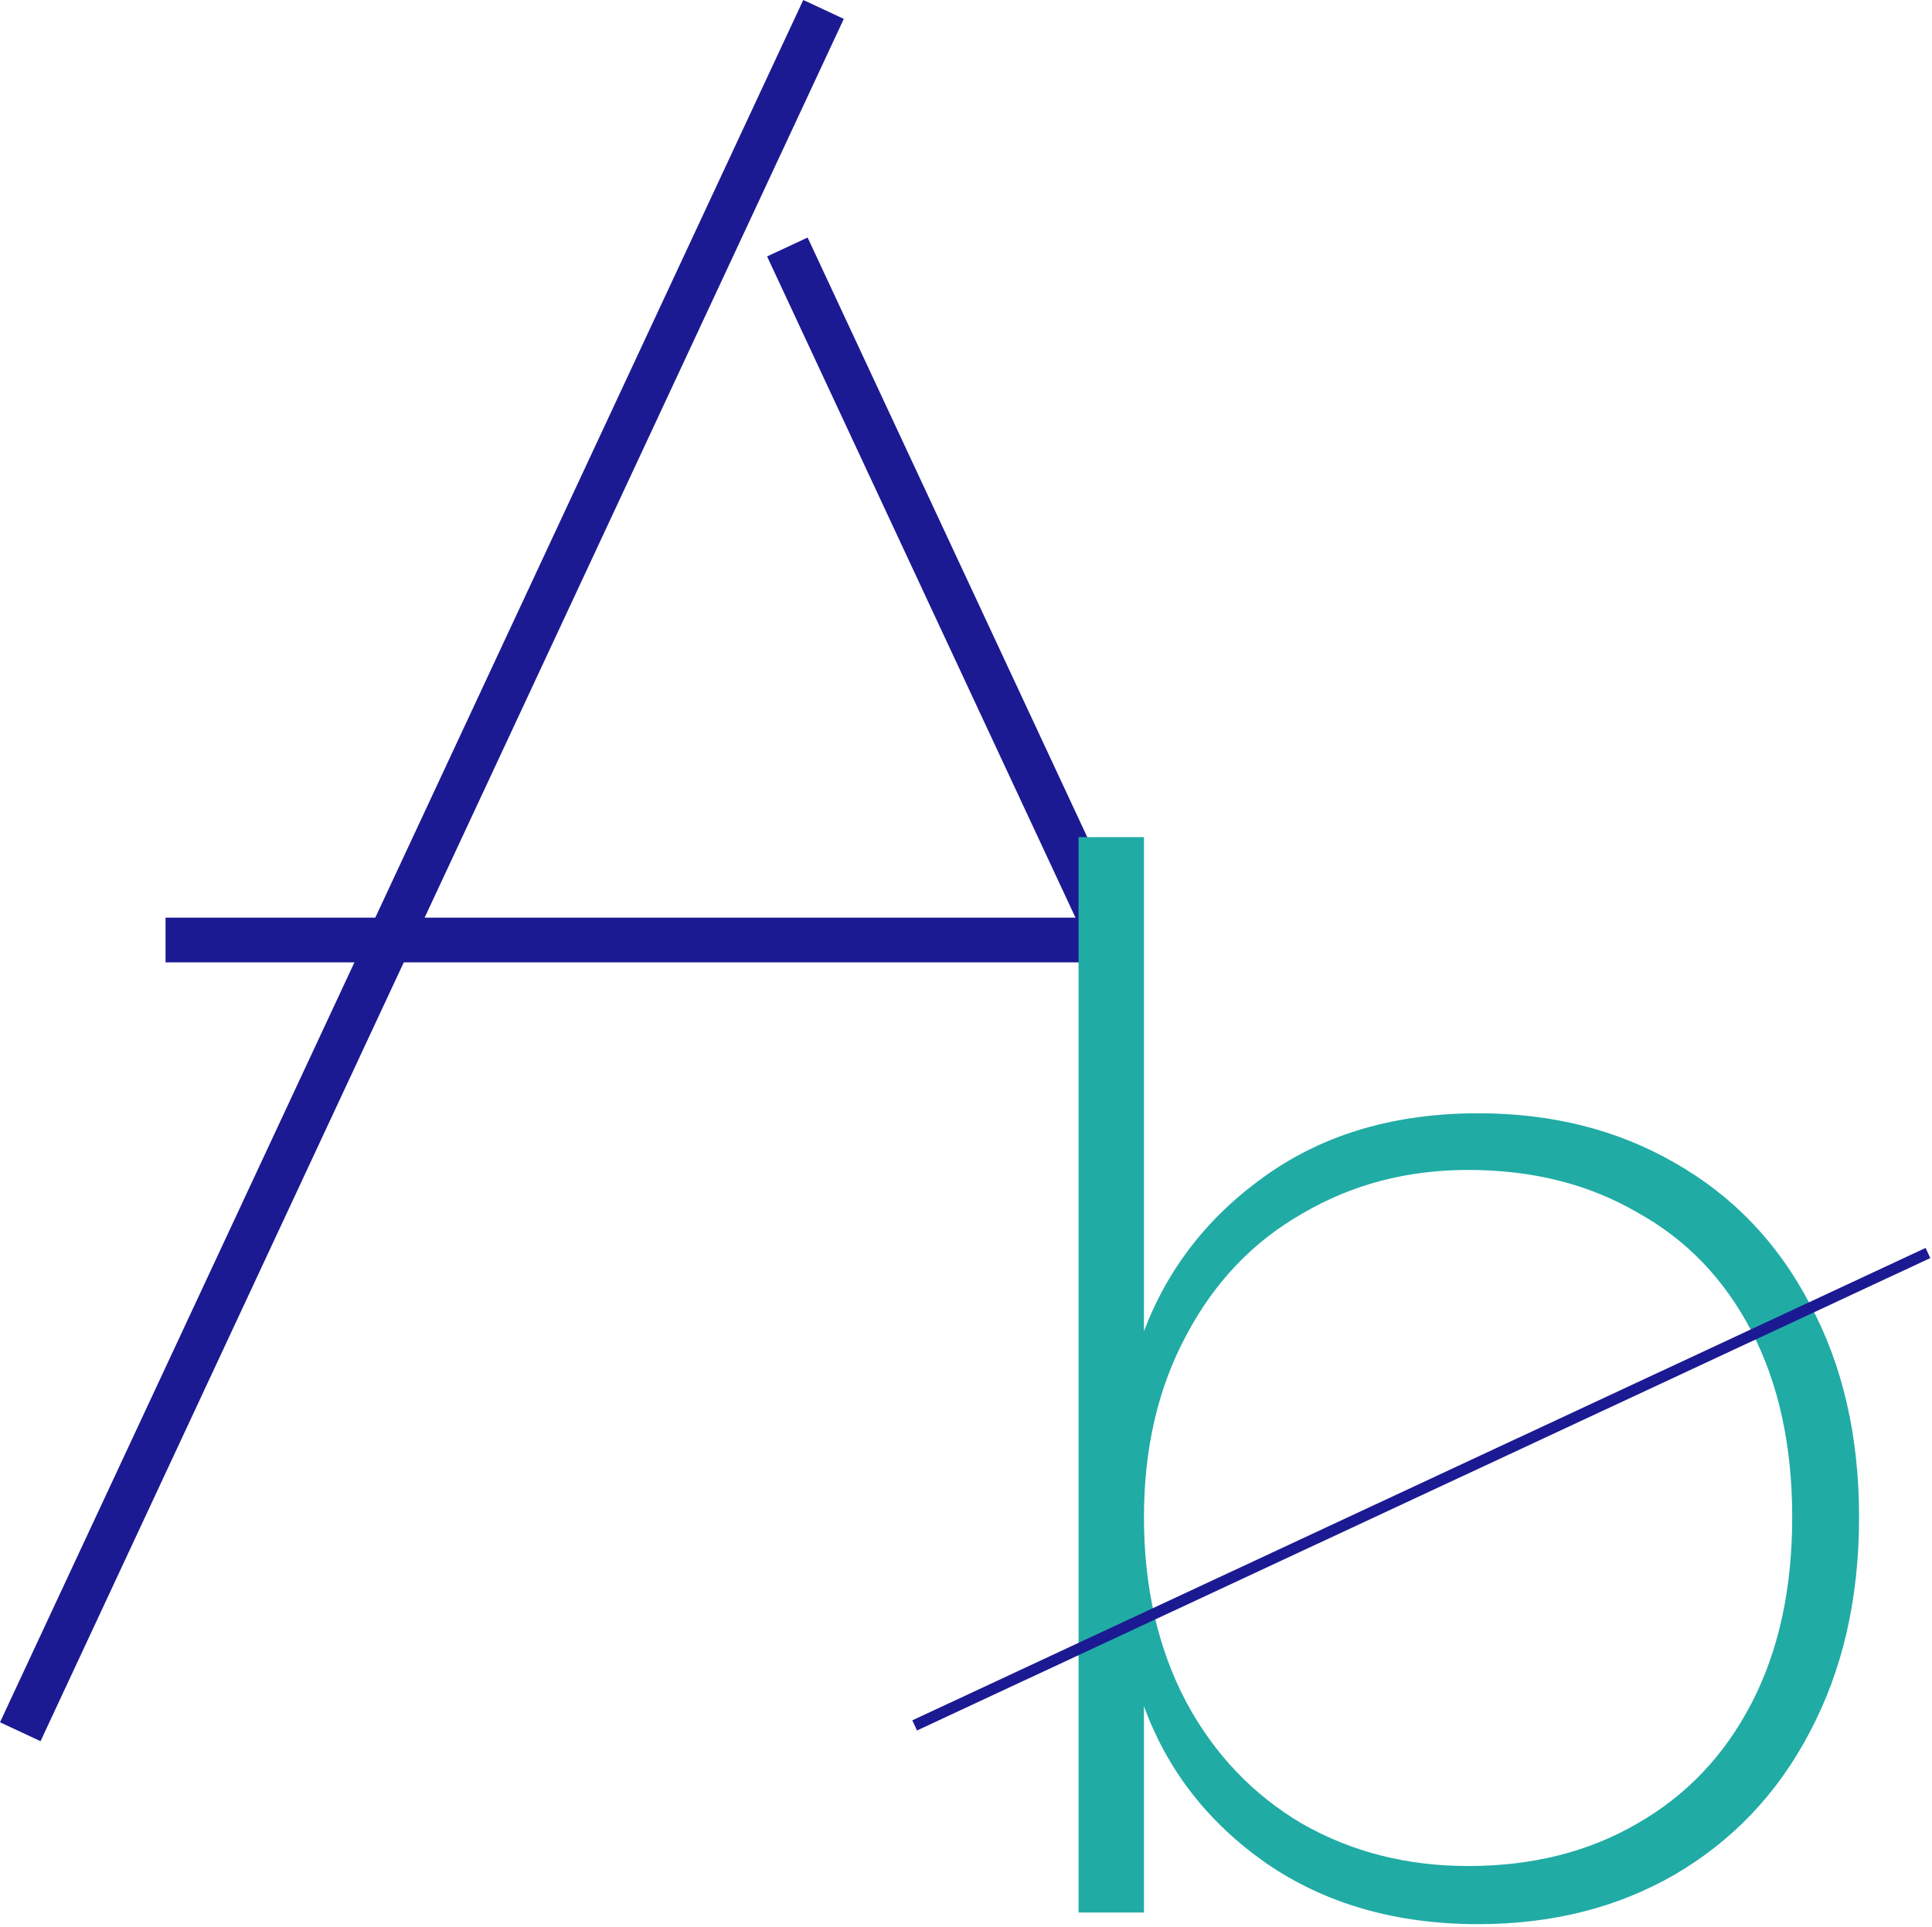 <svg width="432" height="431" viewBox="0 0 432 431" fill="none" xmlns="http://www.w3.org/2000/svg">
<path fill-rule="evenodd" clip-rule="evenodd" d="M0 385.181L179.613 0L188.676 4.226L9.063 389.407L0 385.181Z" fill="#1C1A92"/>
<path fill-rule="evenodd" clip-rule="evenodd" d="M249.518 215.227H37.018V205.227H249.518V215.227Z" fill="#1C1A92"/>
<path fill-rule="evenodd" clip-rule="evenodd" d="M180.585 53.123L254.543 211.727L245.48 215.953L171.522 57.349L180.585 53.123Z" fill="#1C1A92"/>
<path d="M255.793 297.727C261.209 283.427 270.418 271.727 283.418 262.627C296.418 253.527 312.126 248.977 330.543 248.977C347.009 248.977 361.634 252.66 374.418 260.027C387.418 267.393 397.493 277.902 404.643 291.552C412.009 305.202 415.693 321.127 415.693 339.327C415.693 357.527 412.009 373.56 404.643 387.427C397.493 401.077 387.418 411.693 374.418 419.277C361.634 426.643 347.009 430.327 330.543 430.327C312.126 430.327 296.309 425.777 283.093 416.677C270.093 407.577 260.993 395.877 255.793 381.577V427.727H241.168V187.227H255.793V297.727ZM400.743 339.327C400.743 323.293 397.709 309.427 391.643 297.727C385.576 286.027 377.018 277.143 365.968 271.077C355.134 264.793 342.568 261.652 328.268 261.652C314.618 261.652 302.268 264.902 291.218 271.402C280.168 277.685 271.501 286.785 265.218 298.702C258.934 310.402 255.793 323.943 255.793 339.327C255.793 354.927 258.934 368.685 265.218 380.602C271.501 392.302 280.168 401.402 291.218 407.902C302.268 414.185 314.618 417.327 328.268 417.327C342.568 417.327 355.134 414.185 365.968 407.902C377.018 401.618 385.576 392.627 391.643 380.927C397.709 369.227 400.743 355.36 400.743 339.327Z" fill="#21ABA5"/>
<path fill-rule="evenodd" clip-rule="evenodd" d="M203.99 384.748L430.566 279.094L431.623 281.359L205.046 387.014L203.99 384.748Z" fill="#1C1A92"/>
</svg>
